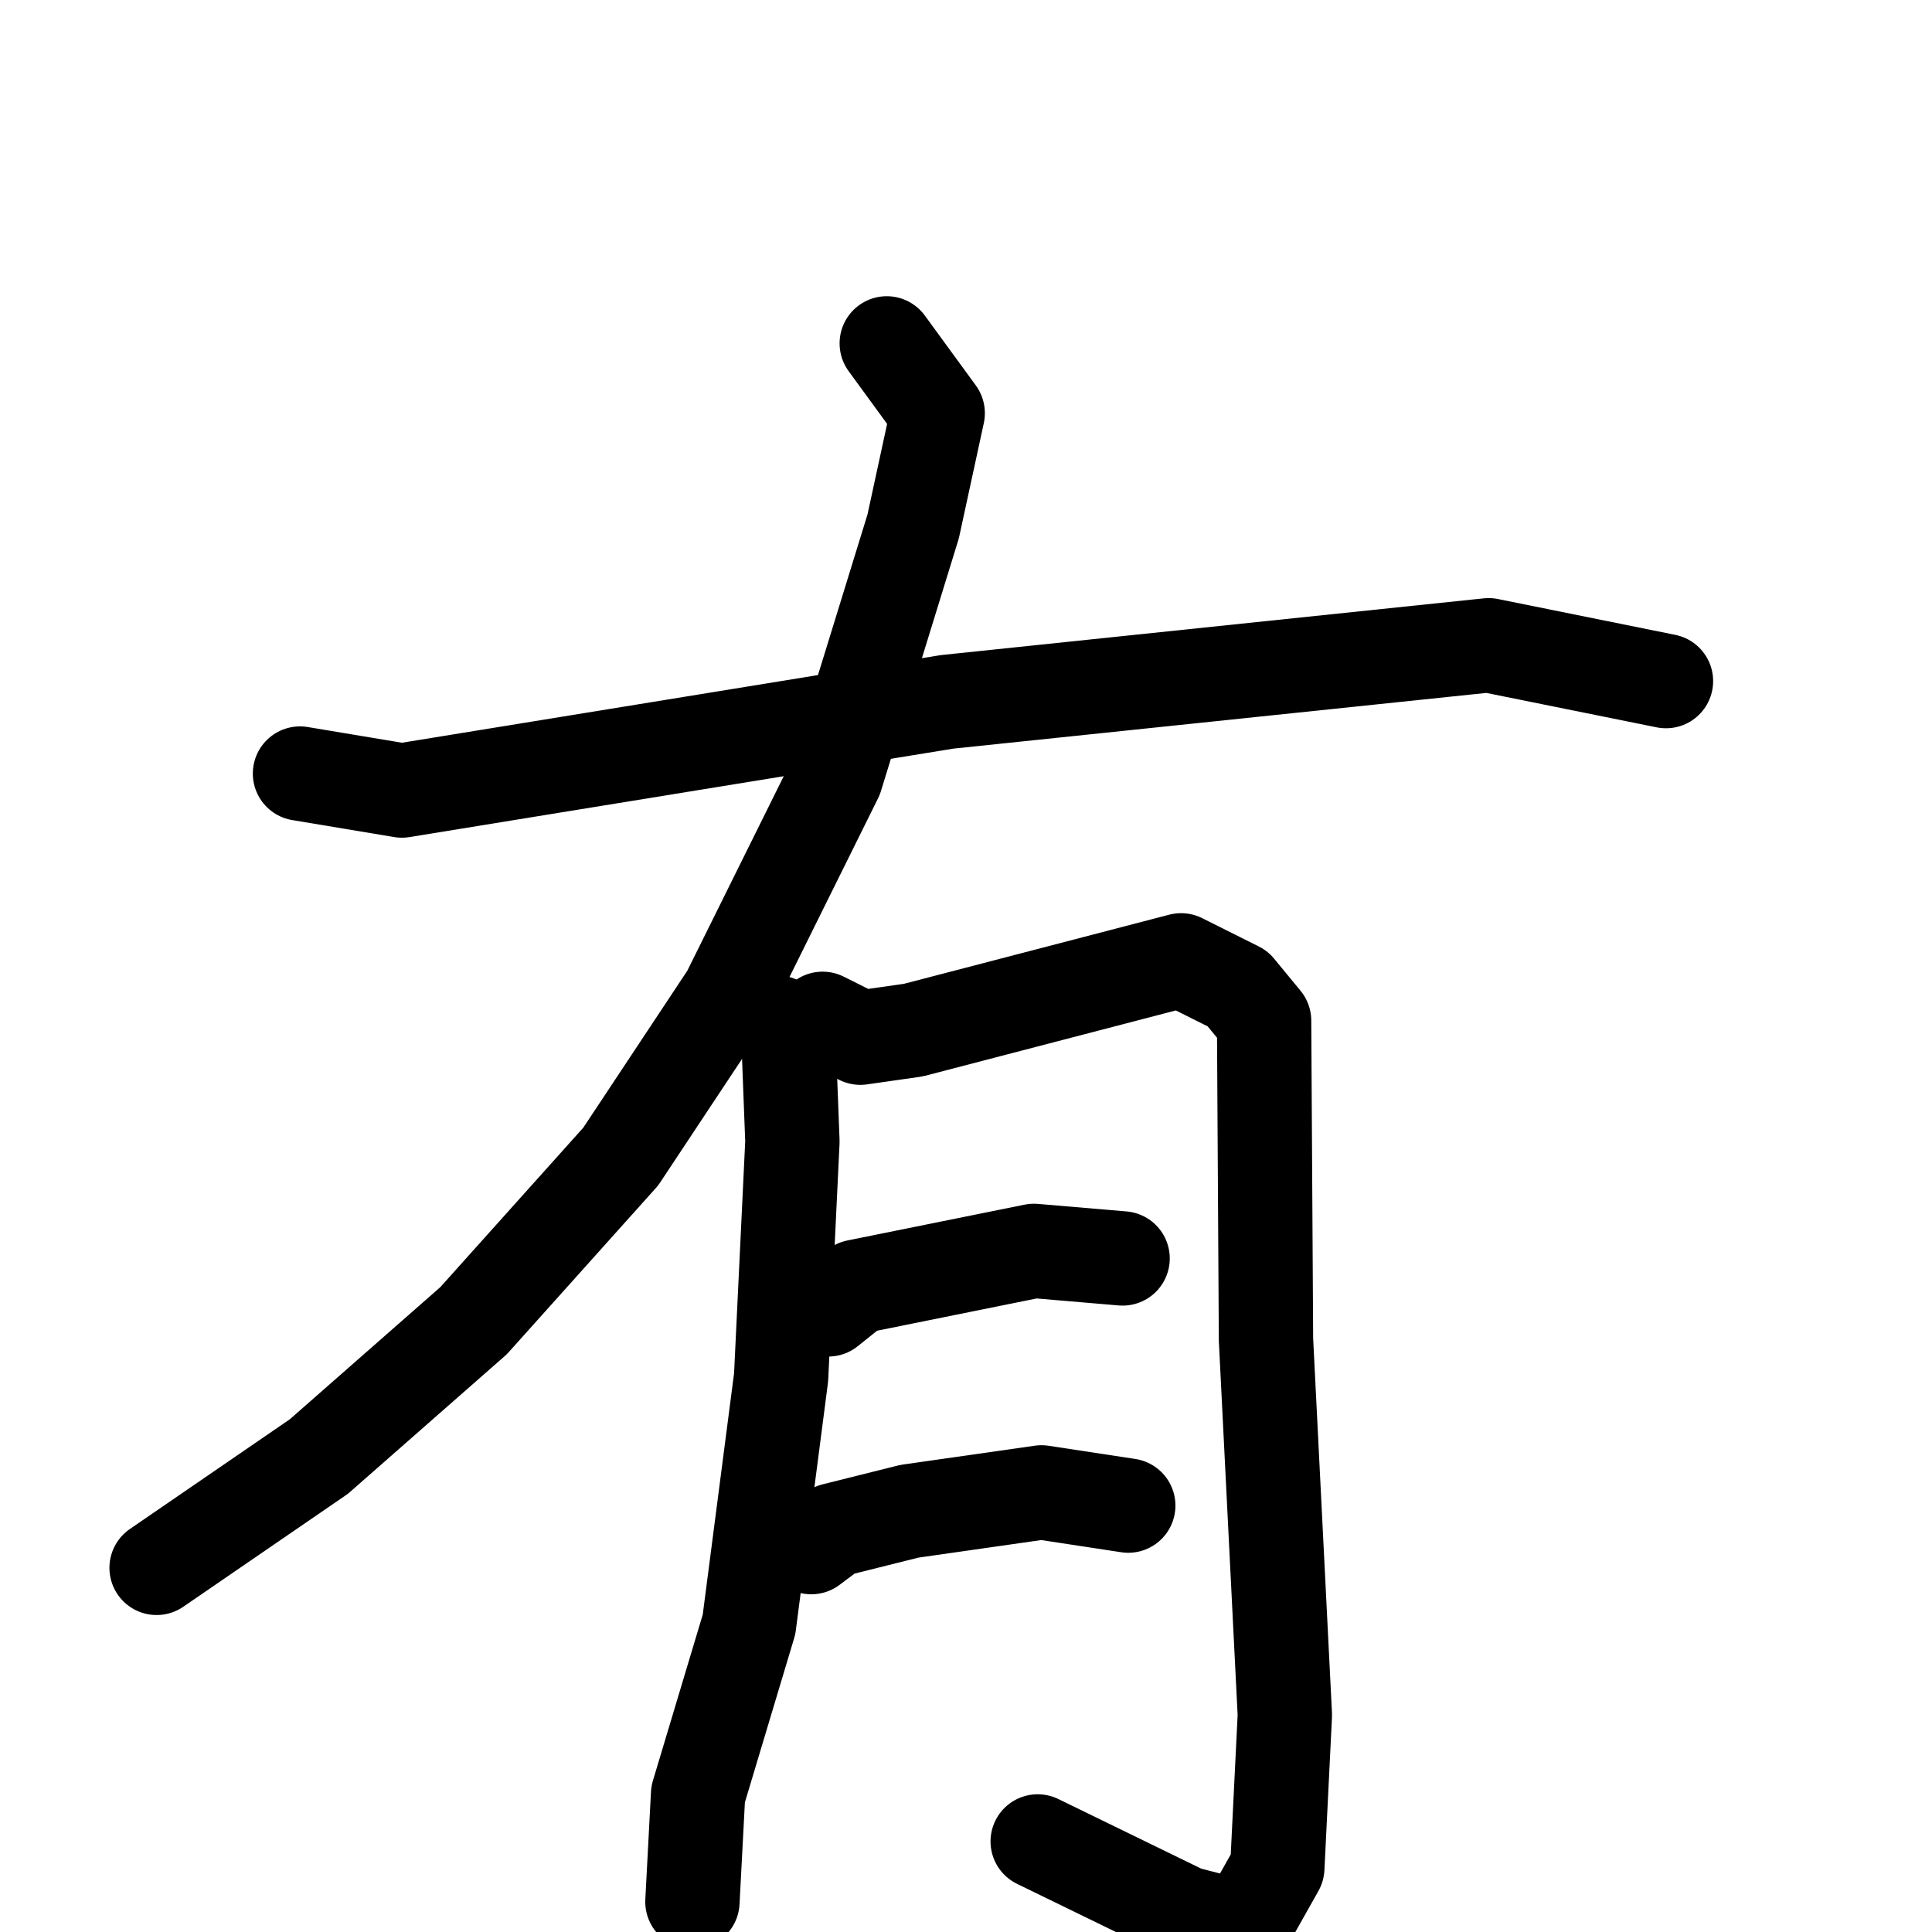 <svg xmlns="http://www.w3.org/2000/svg" viewBox="0 0 1024 1024">
  <g style="fill:none;stroke:#000000;stroke-width:50;stroke-linecap:round;stroke-linejoin:round;" transform="scale(1, 1) translate(0, 0)">
    <path d="M 159.0,410.0 L 213.0,419.0 L 502.0,372.0 L 789.0,342.0 L 883.0,361.0"/>
    <path d="M 470.0,182.0 L 497.0,219.0 L 484.0,279.0 L 443.0,412.0 L 386.0,527.0 L 329.0,613.0 L 251.0,700.0 L 169.0,772.0 L 83.0,831.0"/>
    <path d="M 412.0,542.0 L 418.0,553.0 L 420.0,605.0 L 414.0,730.0 L 397.0,861.0 L 370.0,951.0 L 367.0,1008.0"/>
    <path d="M 436.0,540.0 L 456.0,550.0 L 484.0,546.0 L 626.0,509.0 L 656.0,524.0 L 670.0,541.0 L 671.0,710.0 L 681.0,909.0 L 677.0,990.0 L 659.0,1022.0 L 628.0,1014.0 L 550.0,976.0"/>
    <path d="M 439.0,694.0 L 454.0,682.0 L 548.0,663.0 L 595.0,667.0"/>
    <path d="M 430.0,820.0 L 442.0,811.0 L 482.0,801.0 L 552.0,791.0 L 598.0,798.0"/>
  </g>
</svg>
